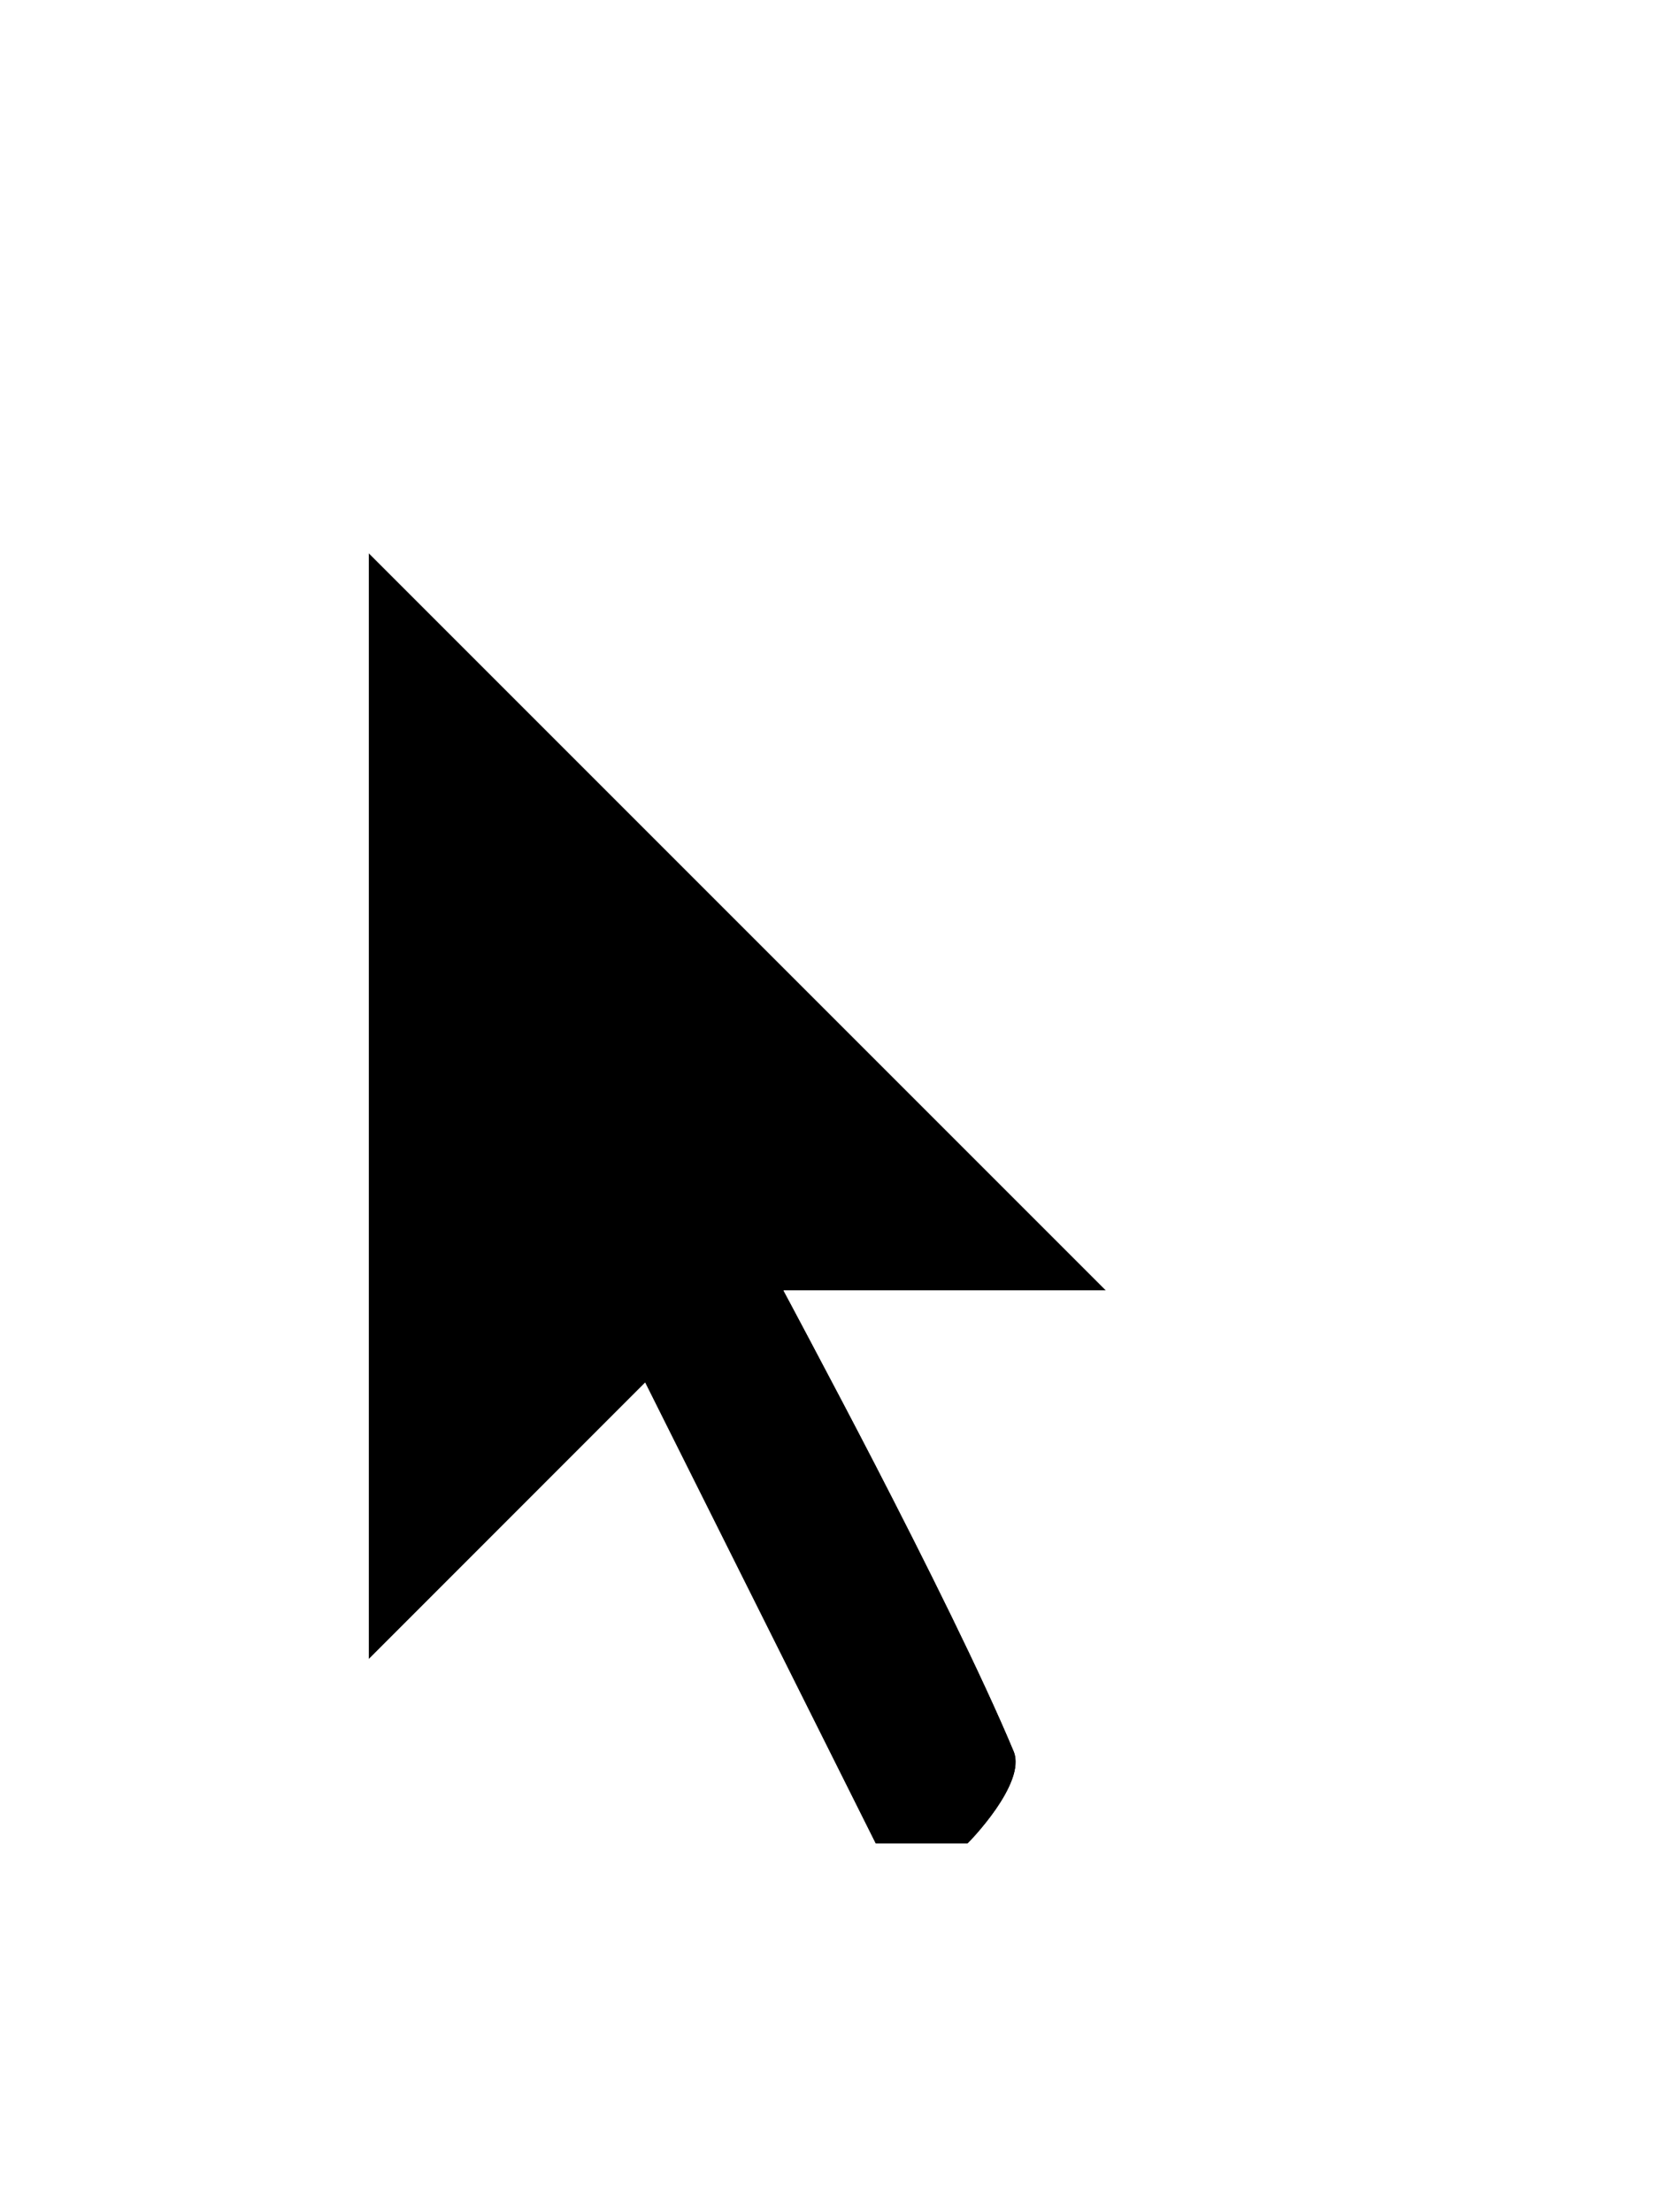 <svg preserveAspectRatio="none" width="100%" height="100%" overflow="visible" style="display: block;" viewBox="0 0 18 24" fill="none" xmlns="http://www.w3.org/2000/svg">
<g id="Default" filter="url(#filter0_d_317_166)">
<path fill-rule="evenodd" clip-rule="evenodd" d="M4 5V17L7 14L9.5 19H10.5C10.5 19 11.146 18.35 11 18C10.312 16.35 8.5 13 8.5 13H12L4 5Z" fill="black"/>
<path d="M13.207 13.5H9.333C9.501 13.818 9.712 14.217 9.937 14.651C10.475 15.694 11.109 16.961 11.462 17.808C11.569 18.066 11.51 18.319 11.453 18.475C11.392 18.642 11.299 18.796 11.216 18.916C11.13 19.04 11.041 19.147 10.975 19.223C10.941 19.261 10.912 19.291 10.892 19.314C10.881 19.325 10.873 19.334 10.866 19.341L10.855 19.352V19.352H10.854L10.708 19.5H9.191L9.053 19.224L6.862 14.844L4.354 17.354L3.5 18.207V3.793L13.207 13.5Z" stroke="white"/>
</g>
<defs>
<filter id="filter0_d_317_166" x="0" y="0.586" width="17.414" height="23.414" filterUnits="userSpaceOnUse" color-interpolation-filters="sRGB">
<feFlood flood-opacity="0" result="BackgroundImageFix"/>
<feColorMatrix in="SourceAlpha" type="matrix" values="0 0 0 0 0 0 0 0 0 0 0 0 0 0 0 0 0 0 127 0" result="hardAlpha"/>
<feOffset dy="1"/>
<feGaussianBlur stdDeviation="1.5"/>
<feColorMatrix type="matrix" values="0 0 0 0 0 0 0 0 0 0 0 0 0 0 0 0 0 0 1 0"/>
<feBlend mode="normal" in2="BackgroundImageFix" result="effect1_dropShadow_317_166"/>
<feBlend mode="normal" in="SourceGraphic" in2="effect1_dropShadow_317_166" result="shape"/>
</filter>
</defs>
</svg>
